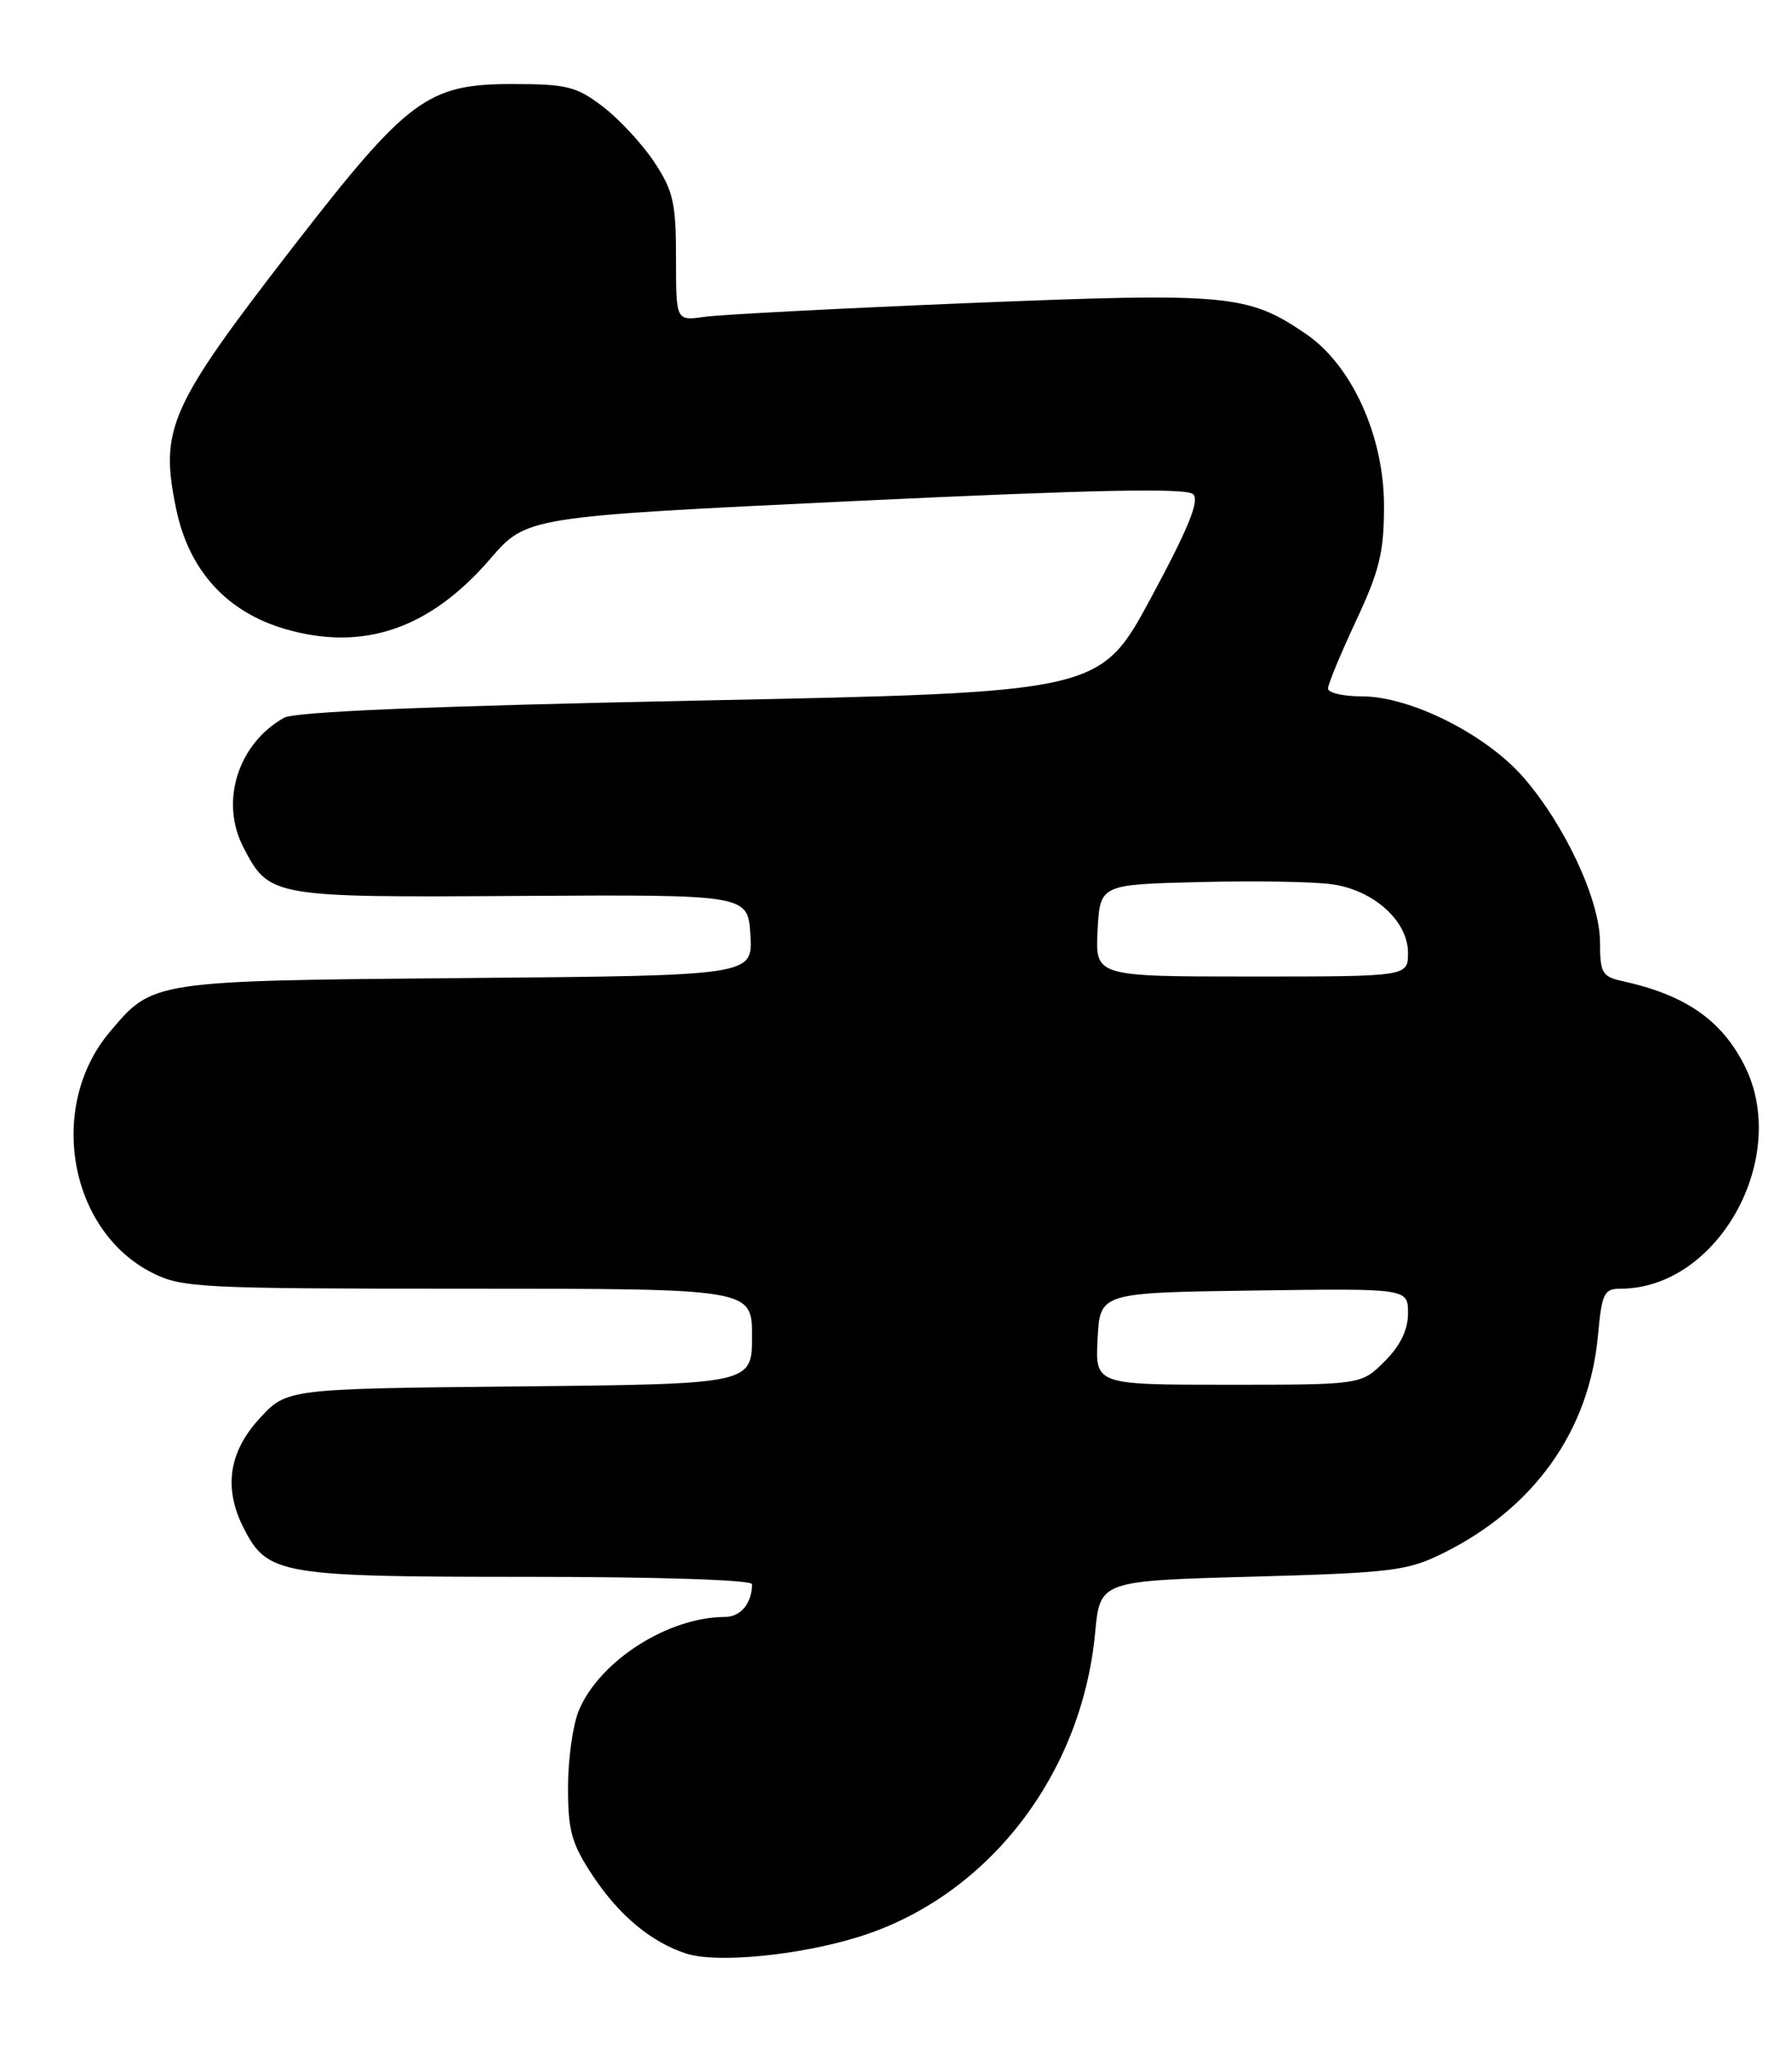 <?xml version="1.0" encoding="UTF-8" standalone="no"?>
<!DOCTYPE svg PUBLIC "-//W3C//DTD SVG 1.1//EN" "http://www.w3.org/Graphics/SVG/1.1/DTD/svg11.dtd" >
<svg xmlns="http://www.w3.org/2000/svg" xmlns:xlink="http://www.w3.org/1999/xlink" version="1.1" viewBox="0 0 224 256">
 <g >
 <path fill="currentColor"
d=" M 107.27 242.00 C 123.37 237.03 135.21 221.84 136.89 204.00 C 137.50 197.50 137.50 197.50 156.50 196.98 C 173.83 196.50 175.92 196.25 180.28 194.10 C 191.75 188.46 198.67 178.76 199.75 166.80 C 200.23 161.57 200.50 161.00 202.57 161.00 C 214.78 161.00 223.89 144.54 218.03 133.05 C 215.13 127.38 210.62 124.28 202.75 122.56 C 200.28 122.02 200.00 121.53 200.00 117.73 C 200.00 112.49 195.65 103.12 190.43 97.12 C 185.76 91.75 176.30 87.00 170.25 87.00 C 167.91 87.00 166.00 86.56 166.00 86.02 C 166.00 85.48 167.58 81.68 169.50 77.57 C 172.44 71.29 173.00 68.99 173.00 63.21 C 173.00 54.47 168.98 45.62 163.23 41.71 C 155.97 36.76 153.55 36.54 121.19 37.86 C 104.86 38.53 89.92 39.31 88.00 39.59 C 84.50 40.09 84.50 40.09 84.50 32.23 C 84.50 25.35 84.16 23.85 81.79 20.26 C 80.30 18.01 77.41 14.89 75.37 13.33 C 72.04 10.79 70.86 10.50 64.00 10.50 C 53.46 10.50 50.97 12.35 36.76 30.68 C 21.14 50.85 19.93 53.54 22.02 63.58 C 23.61 71.26 28.33 76.46 35.66 78.59 C 45.41 81.42 53.74 78.57 61.28 69.82 C 65.83 64.55 65.83 64.55 106.93 62.59 C 136.99 61.17 148.34 60.94 149.15 61.75 C 149.96 62.56 148.54 66.03 143.88 74.68 C 137.50 86.50 137.50 86.50 87.50 87.52 C 53.81 88.21 36.84 88.91 35.49 89.68 C 29.74 92.93 27.47 100.14 30.41 105.83 C 33.65 112.09 33.89 112.13 65.16 111.93 C 93.50 111.76 93.50 111.76 93.80 116.82 C 94.10 121.88 94.10 121.88 58.30 122.19 C 18.92 122.53 19.12 122.50 13.71 128.94 C 5.89 138.23 8.60 153.69 18.96 158.98 C 22.71 160.89 24.78 161.00 58.46 161.00 C 94.00 161.00 94.00 161.00 94.00 166.96 C 94.00 172.91 94.00 172.91 64.92 173.21 C 35.84 173.50 35.84 173.50 32.42 177.24 C 28.55 181.46 27.92 186.02 30.52 191.03 C 33.46 196.72 35.13 197.00 65.95 197.00 C 82.32 197.00 94.00 197.38 94.00 197.92 C 94.00 200.29 92.59 202.00 90.64 202.01 C 83.50 202.02 74.94 207.50 72.35 213.70 C 71.61 215.48 71.00 219.80 71.00 223.30 C 71.00 228.73 71.45 230.34 74.09 234.33 C 77.40 239.32 81.41 242.65 85.79 244.07 C 89.59 245.29 99.79 244.31 107.27 242.00 Z  M 137.20 167.25 C 137.50 161.50 137.50 161.50 156.75 161.23 C 176.00 160.96 176.00 160.96 176.00 164.06 C 176.00 166.15 175.05 168.10 173.08 170.08 C 170.15 173.00 170.15 173.00 153.53 173.00 C 136.90 173.00 136.90 173.00 137.20 167.25 Z  M 137.20 116.25 C 137.50 110.50 137.50 110.50 150.00 110.20 C 156.88 110.03 164.32 110.15 166.54 110.48 C 171.75 111.23 176.00 115.08 176.00 119.04 C 176.00 122.00 176.00 122.00 156.45 122.00 C 136.90 122.00 136.90 122.00 137.20 116.25 Z "/>
</g>
</svg>